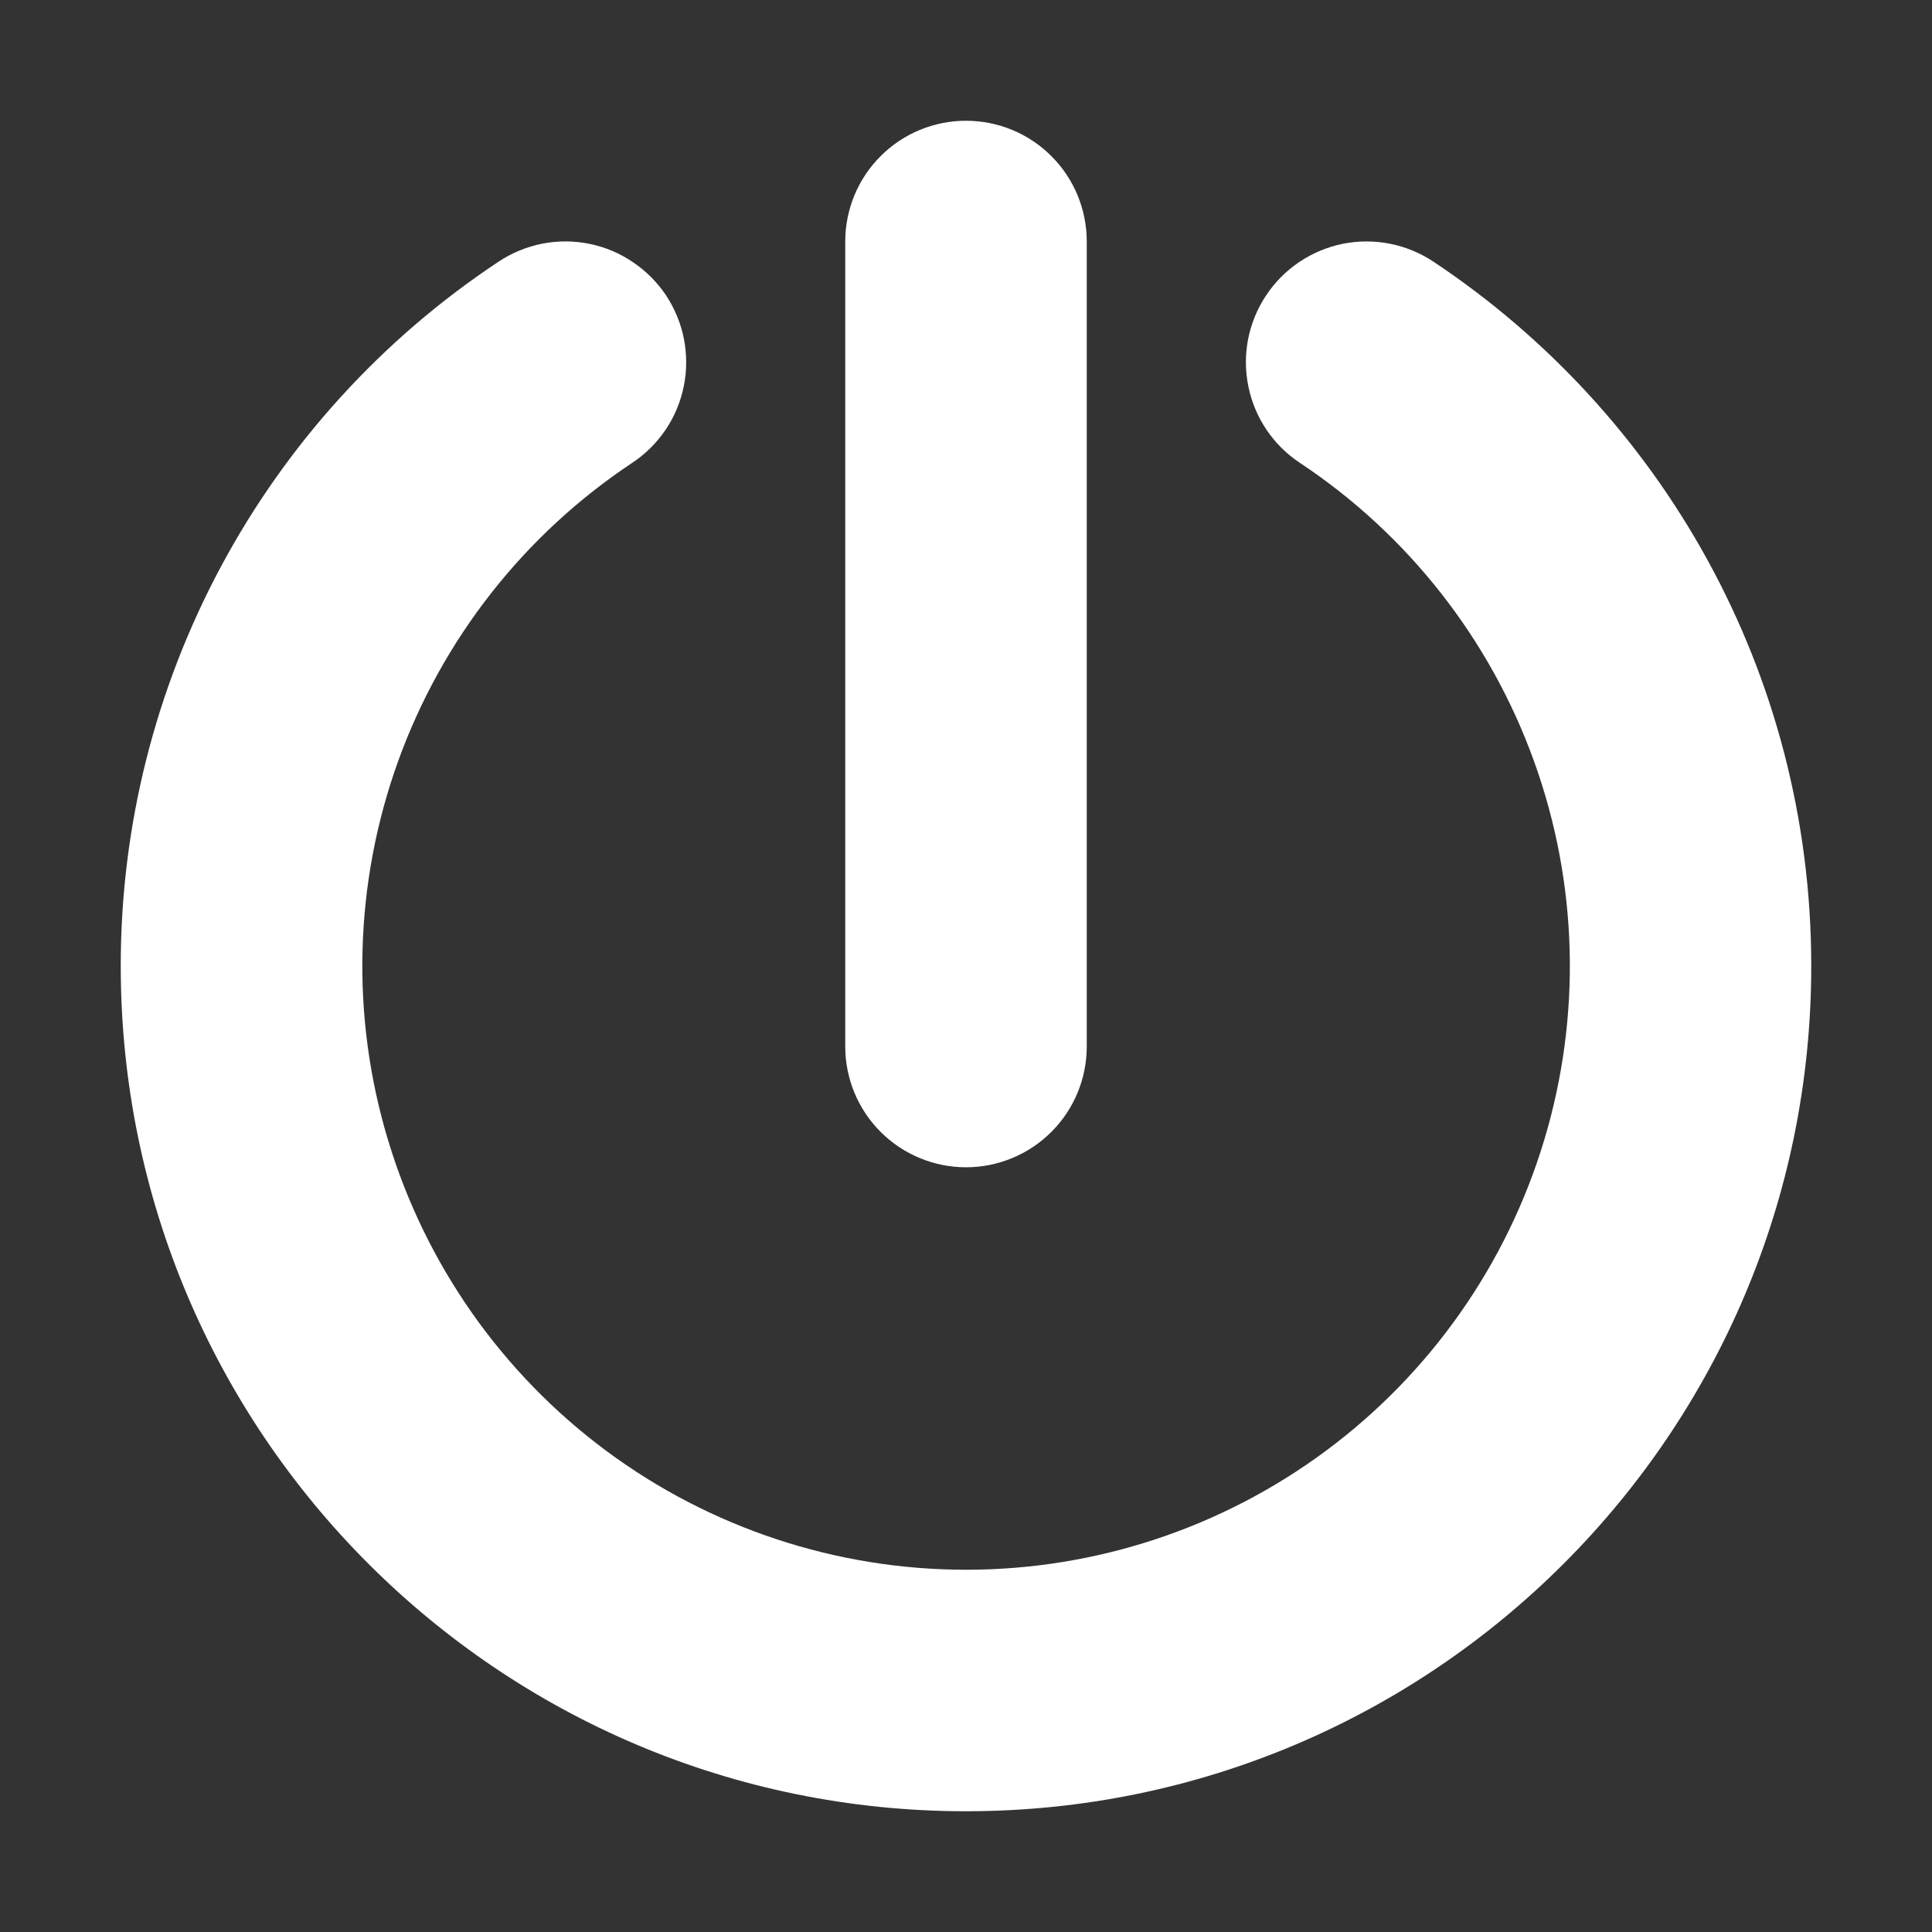 <svg width="16" height="16" viewBox="0 0 16 16" fill="none" xmlns="http://www.w3.org/2000/svg">
<rect x="0" y="0" width="16" height="16" fill="#333333" stroke="none"/>
<path fill-rule="evenodd" clip-rule="evenodd" d="M9 2C9 1.735 8.895 1.48 8.707 1.293C8.52 1.105 8.265 1 8 1C7.735 1 7.48 1.105 7.293 1.293C7.105 1.48 7 1.735 7 2V8.667C7 8.932 7.105 9.186 7.293 9.374C7.48 9.561 7.735 9.667 8 9.667C8.265 9.667 8.52 9.561 8.707 9.374C8.895 9.186 9 8.932 9 8.667V2ZM5.236 3.833C5.345 3.761 5.439 3.667 5.513 3.558C5.586 3.449 5.637 3.327 5.663 3.198C5.689 3.069 5.689 2.936 5.664 2.807C5.639 2.678 5.588 2.556 5.516 2.446C5.443 2.337 5.349 2.243 5.24 2.17C5.131 2.096 5.009 2.045 4.88 2.019C4.751 1.993 4.619 1.993 4.49 2.018C4.361 2.044 4.238 2.094 4.129 2.167C3.166 2.805 2.377 3.672 1.831 4.69C1.285 5.708 0.999 6.845 1 8C1 11.866 4.134 15 8 15C11.866 15 15 11.866 15 8C15 5.564 13.755 3.42 11.871 2.167C11.65 2.02 11.38 1.967 11.12 2.019C10.86 2.072 10.631 2.226 10.485 2.447C10.338 2.668 10.285 2.938 10.338 3.198C10.39 3.458 10.544 3.687 10.765 3.833C11.66 4.427 12.34 5.293 12.704 6.304C13.069 7.314 13.098 8.415 12.788 9.443C12.478 10.472 11.845 11.373 10.982 12.014C10.12 12.654 9.075 13 8.001 13C6.927 13 5.881 12.654 5.019 12.014C4.157 11.373 3.524 10.472 3.214 9.443C2.903 8.415 2.933 7.314 3.297 6.304C3.662 5.293 4.341 4.427 5.236 3.833Z" fill="white"/>
</svg>
